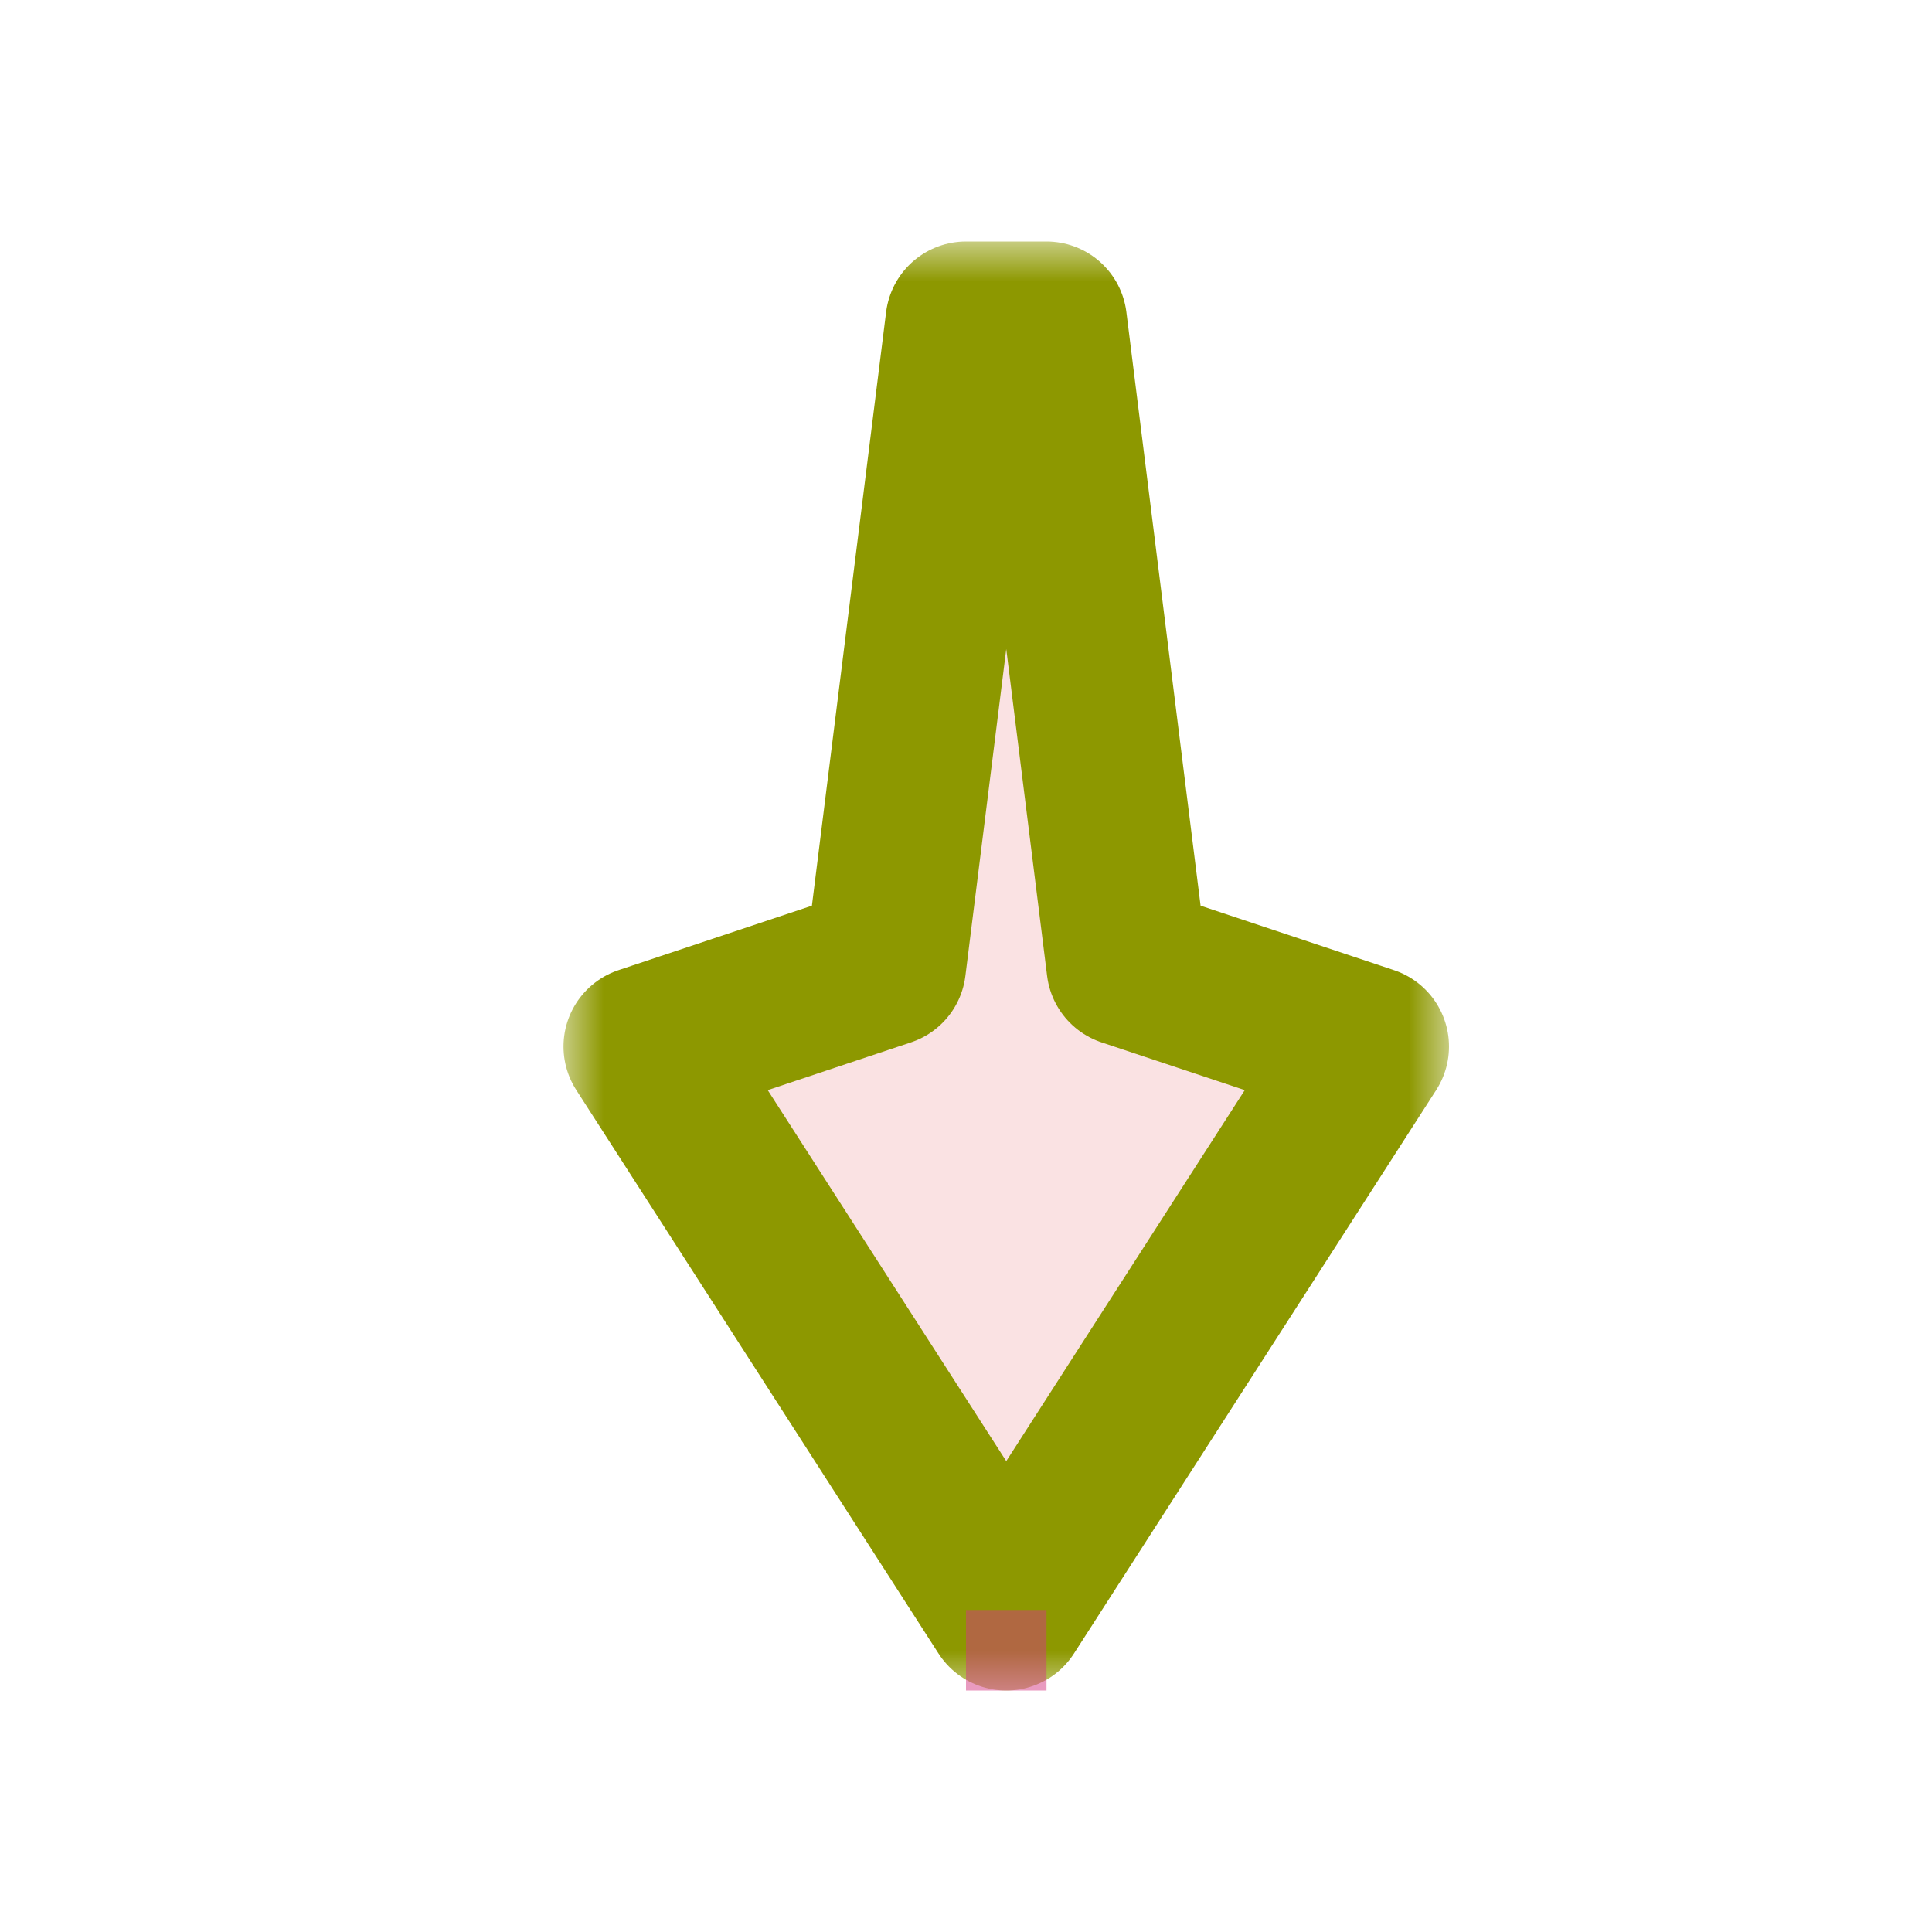 <svg width="24" height="24" viewBox="0 0 24 24" fill="none" xmlns="http://www.w3.org/2000/svg">
<g id="cursor=down, variant=light, size=24" clip-path="url(#clip0_2320_8982)">
<g id="arrow">
<g id="arrow_2">
<mask id="path-1-outside-1_2320_8982" maskUnits="userSpaceOnUse" x="7" y="3" width="11" height="18" fill="black">
<rect fill="white" x="7" y="3" width="11" height="18"/>
<path d="M12.5 20L17 13L14 12L13 4L12 4L11 12L8 13L12.5 20Z"/>
</mask>
<path d="M12.5 20L17 13L14 12L13 4L12 4L11 12L8 13L12.5 20Z" fill="#FAE2E3"/>
<path d="M12.5 20L17 13L14 12L13 4L12 4L11 12L8 13L12.5 20Z" stroke="#8D9800" stroke-width="2" stroke-linejoin="round" mask="url(#path-1-outside-1_2320_8982)"/>
</g>
</g>
<g id="hotspot" clip-path="url(#clip1_2320_8982)">
<rect id="center" opacity="0.5" x="12" y="20" width="1" height="1" fill="#D43982"/>
</g>
</g>
<defs>
<clipPath id="clip0_2320_8982">
<rect width="24" height="24" fill="white"/>
</clipPath>
<clipPath id="clip1_2320_8982">
<rect width="1" height="1" fill="white" transform="translate(12 20)"/>
</clipPath>
</defs>
</svg>
